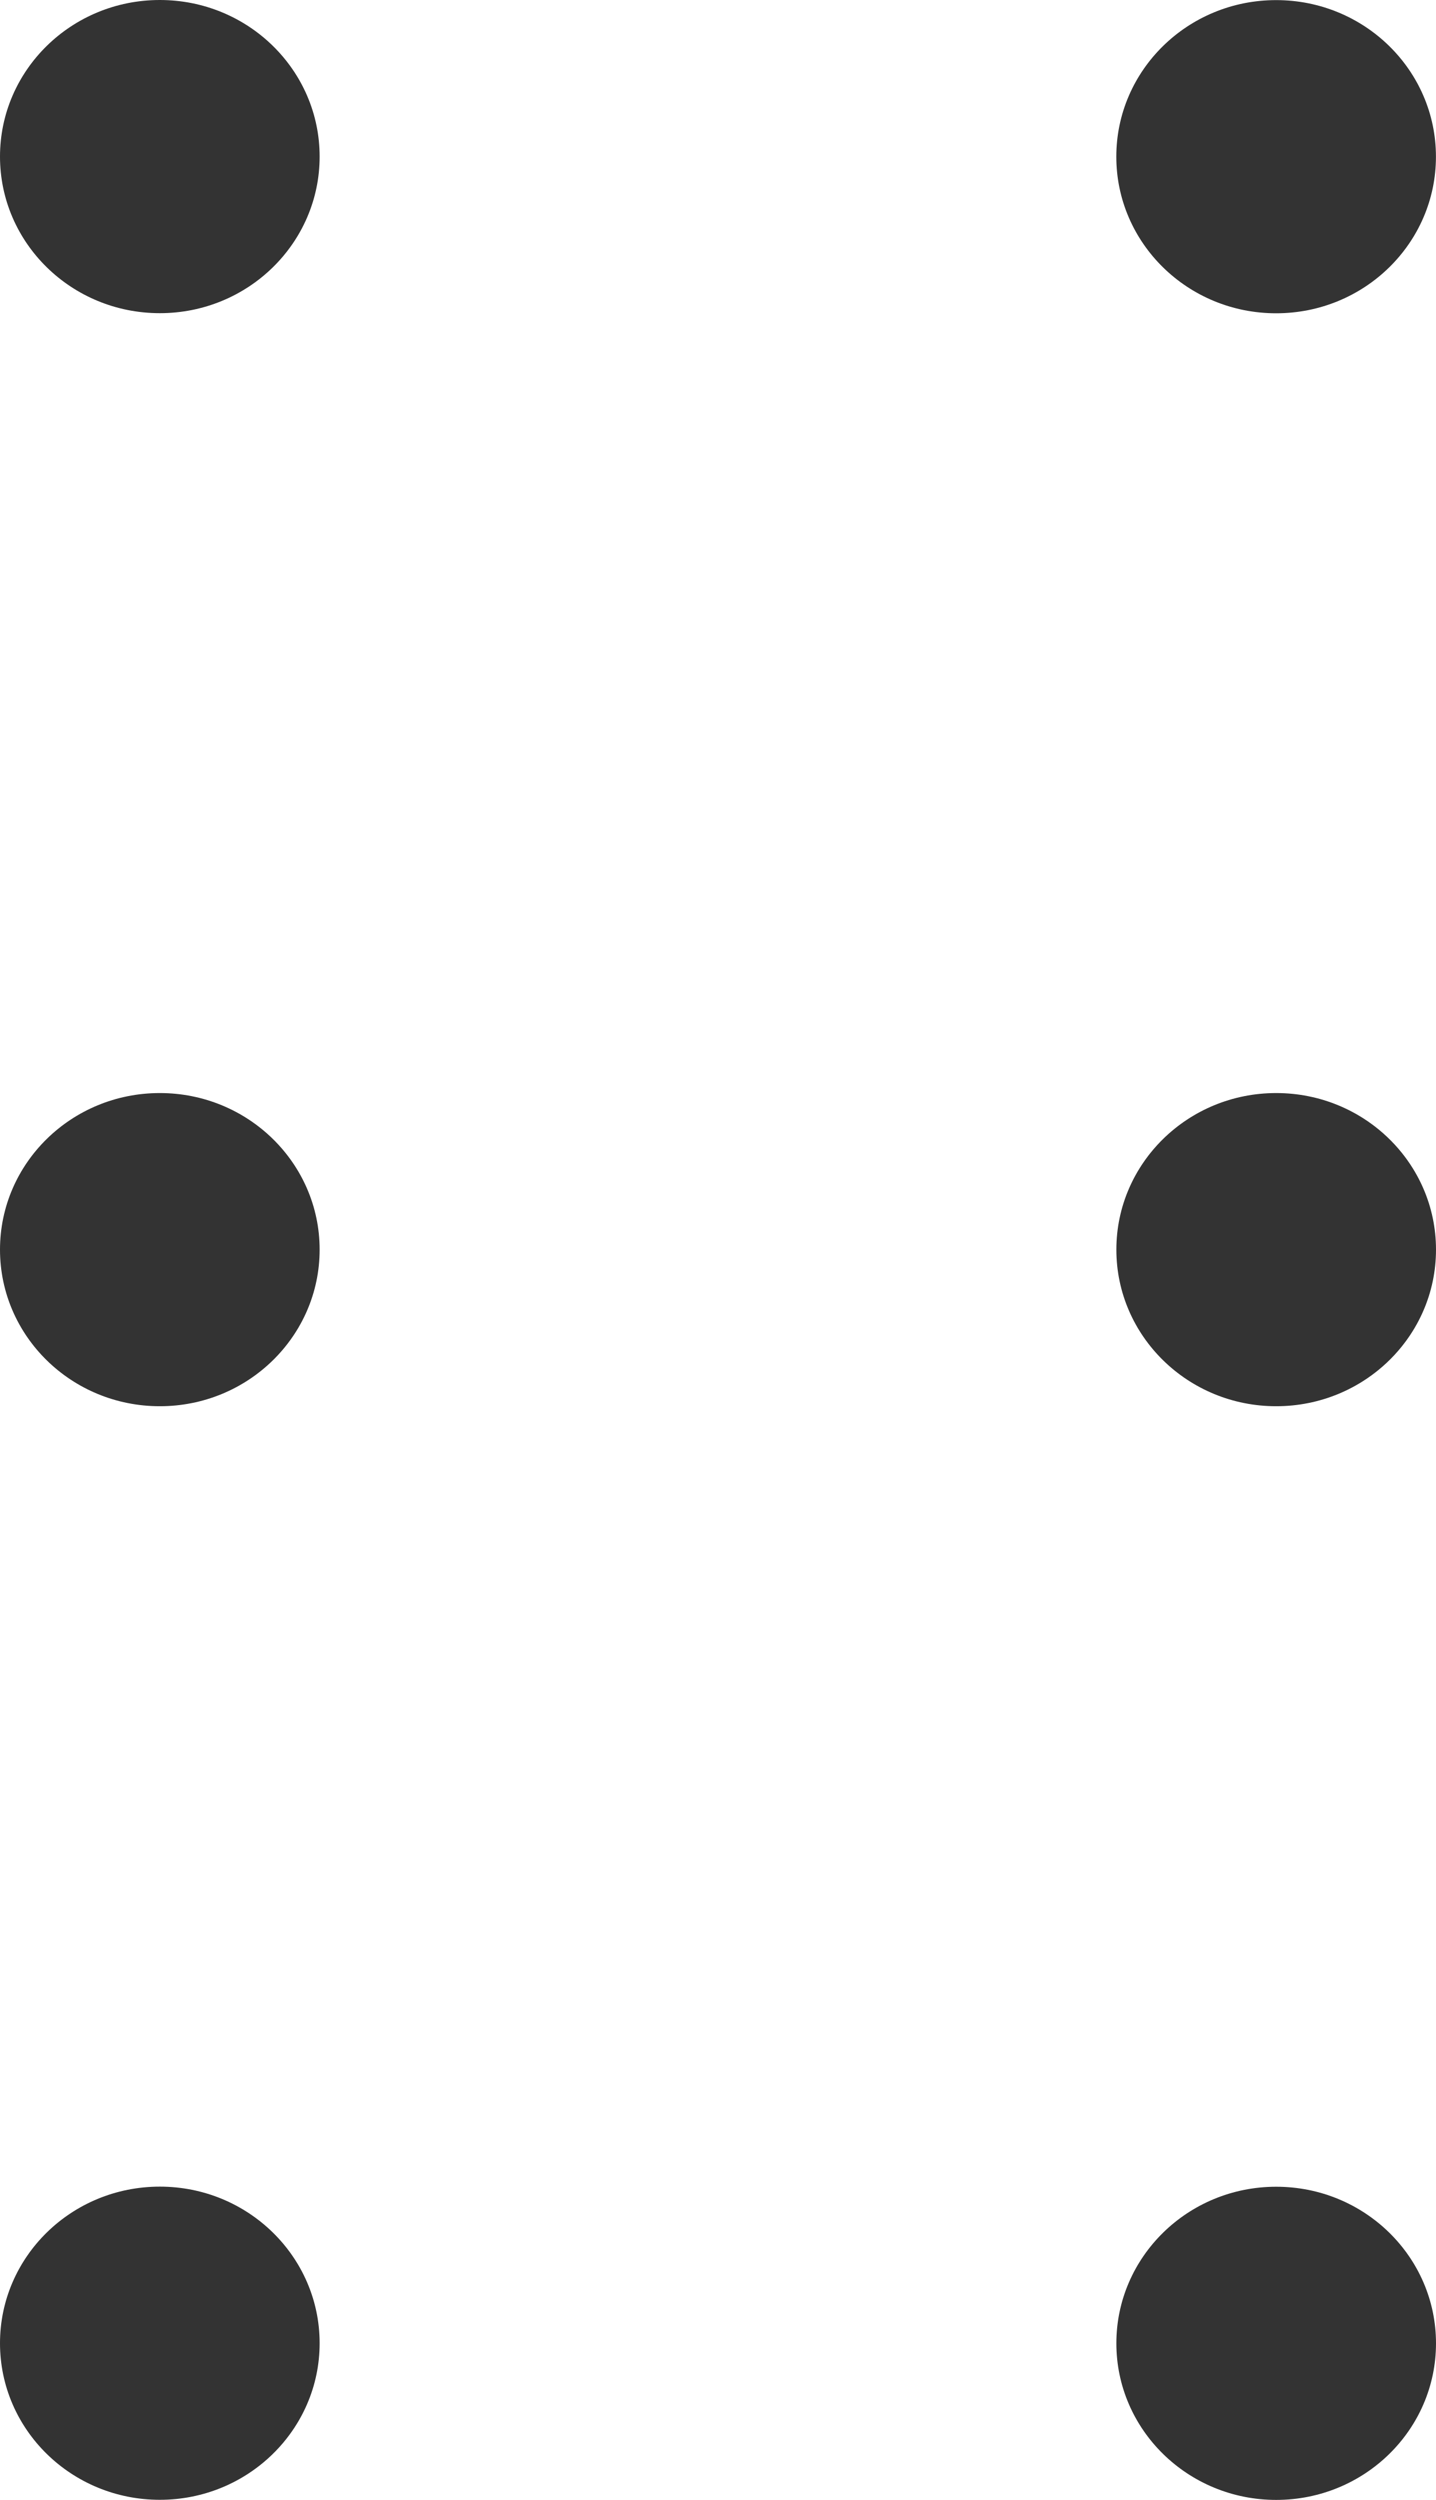 <svg width="27" height="47" viewBox="0 0 27 47" fill="none" xmlns="http://www.w3.org/2000/svg">
<path d="M20.989 2.946C20.989 4.572 22.334 5.89 23.994 5.89C25.654 5.89 26.999 4.572 26.999 2.946C26.999 1.32 25.654 0.002 23.994 0.002C22.334 0.002 20.989 1.32 20.989 2.946Z" fill="#333333"/>
<path d="M20.99 23.494C20.99 25.12 22.336 26.438 23.995 26.438C25.655 26.438 27 25.12 27 23.494C27 21.868 25.655 20.55 23.995 20.55C22.336 20.55 20.99 21.868 20.99 23.494Z" fill="#333333"/>
<path d="M20.99 44.056C20.99 45.682 22.336 47 23.995 47C25.655 47 27 45.682 27 44.056C27 42.43 25.655 41.112 23.995 41.112C22.336 41.112 20.99 42.43 20.99 44.056Z" fill="#333333"/>
<path d="M0 2.944C0 4.57 1.345 5.888 3.005 5.888C4.665 5.888 6.01 4.57 6.01 2.944C6.01 1.318 4.665 -5.88067e-08 3.005 -1.31349e-07C1.345 -2.03891e-07 0 1.318 0 2.944Z" fill="#333333"/>
<path d="M2.2555e-06 23.494C2.18442e-06 25.12 1.345 26.438 3.005 26.438C4.664 26.438 6.01 25.12 6.01 23.494C6.01 21.868 4.664 20.55 3.005 20.55C1.345 20.55 2.32657e-06 21.868 2.2555e-06 23.494Z" fill="#333333"/>
<path d="M2.2555e-06 44.054C2.18442e-06 45.68 1.345 46.998 3.005 46.998C4.664 46.998 6.01 45.68 6.01 44.054C6.01 42.428 4.664 41.11 3.005 41.11C1.345 41.11 2.32657e-06 42.428 2.2555e-06 44.054Z" fill="#333333"/>
</svg>
